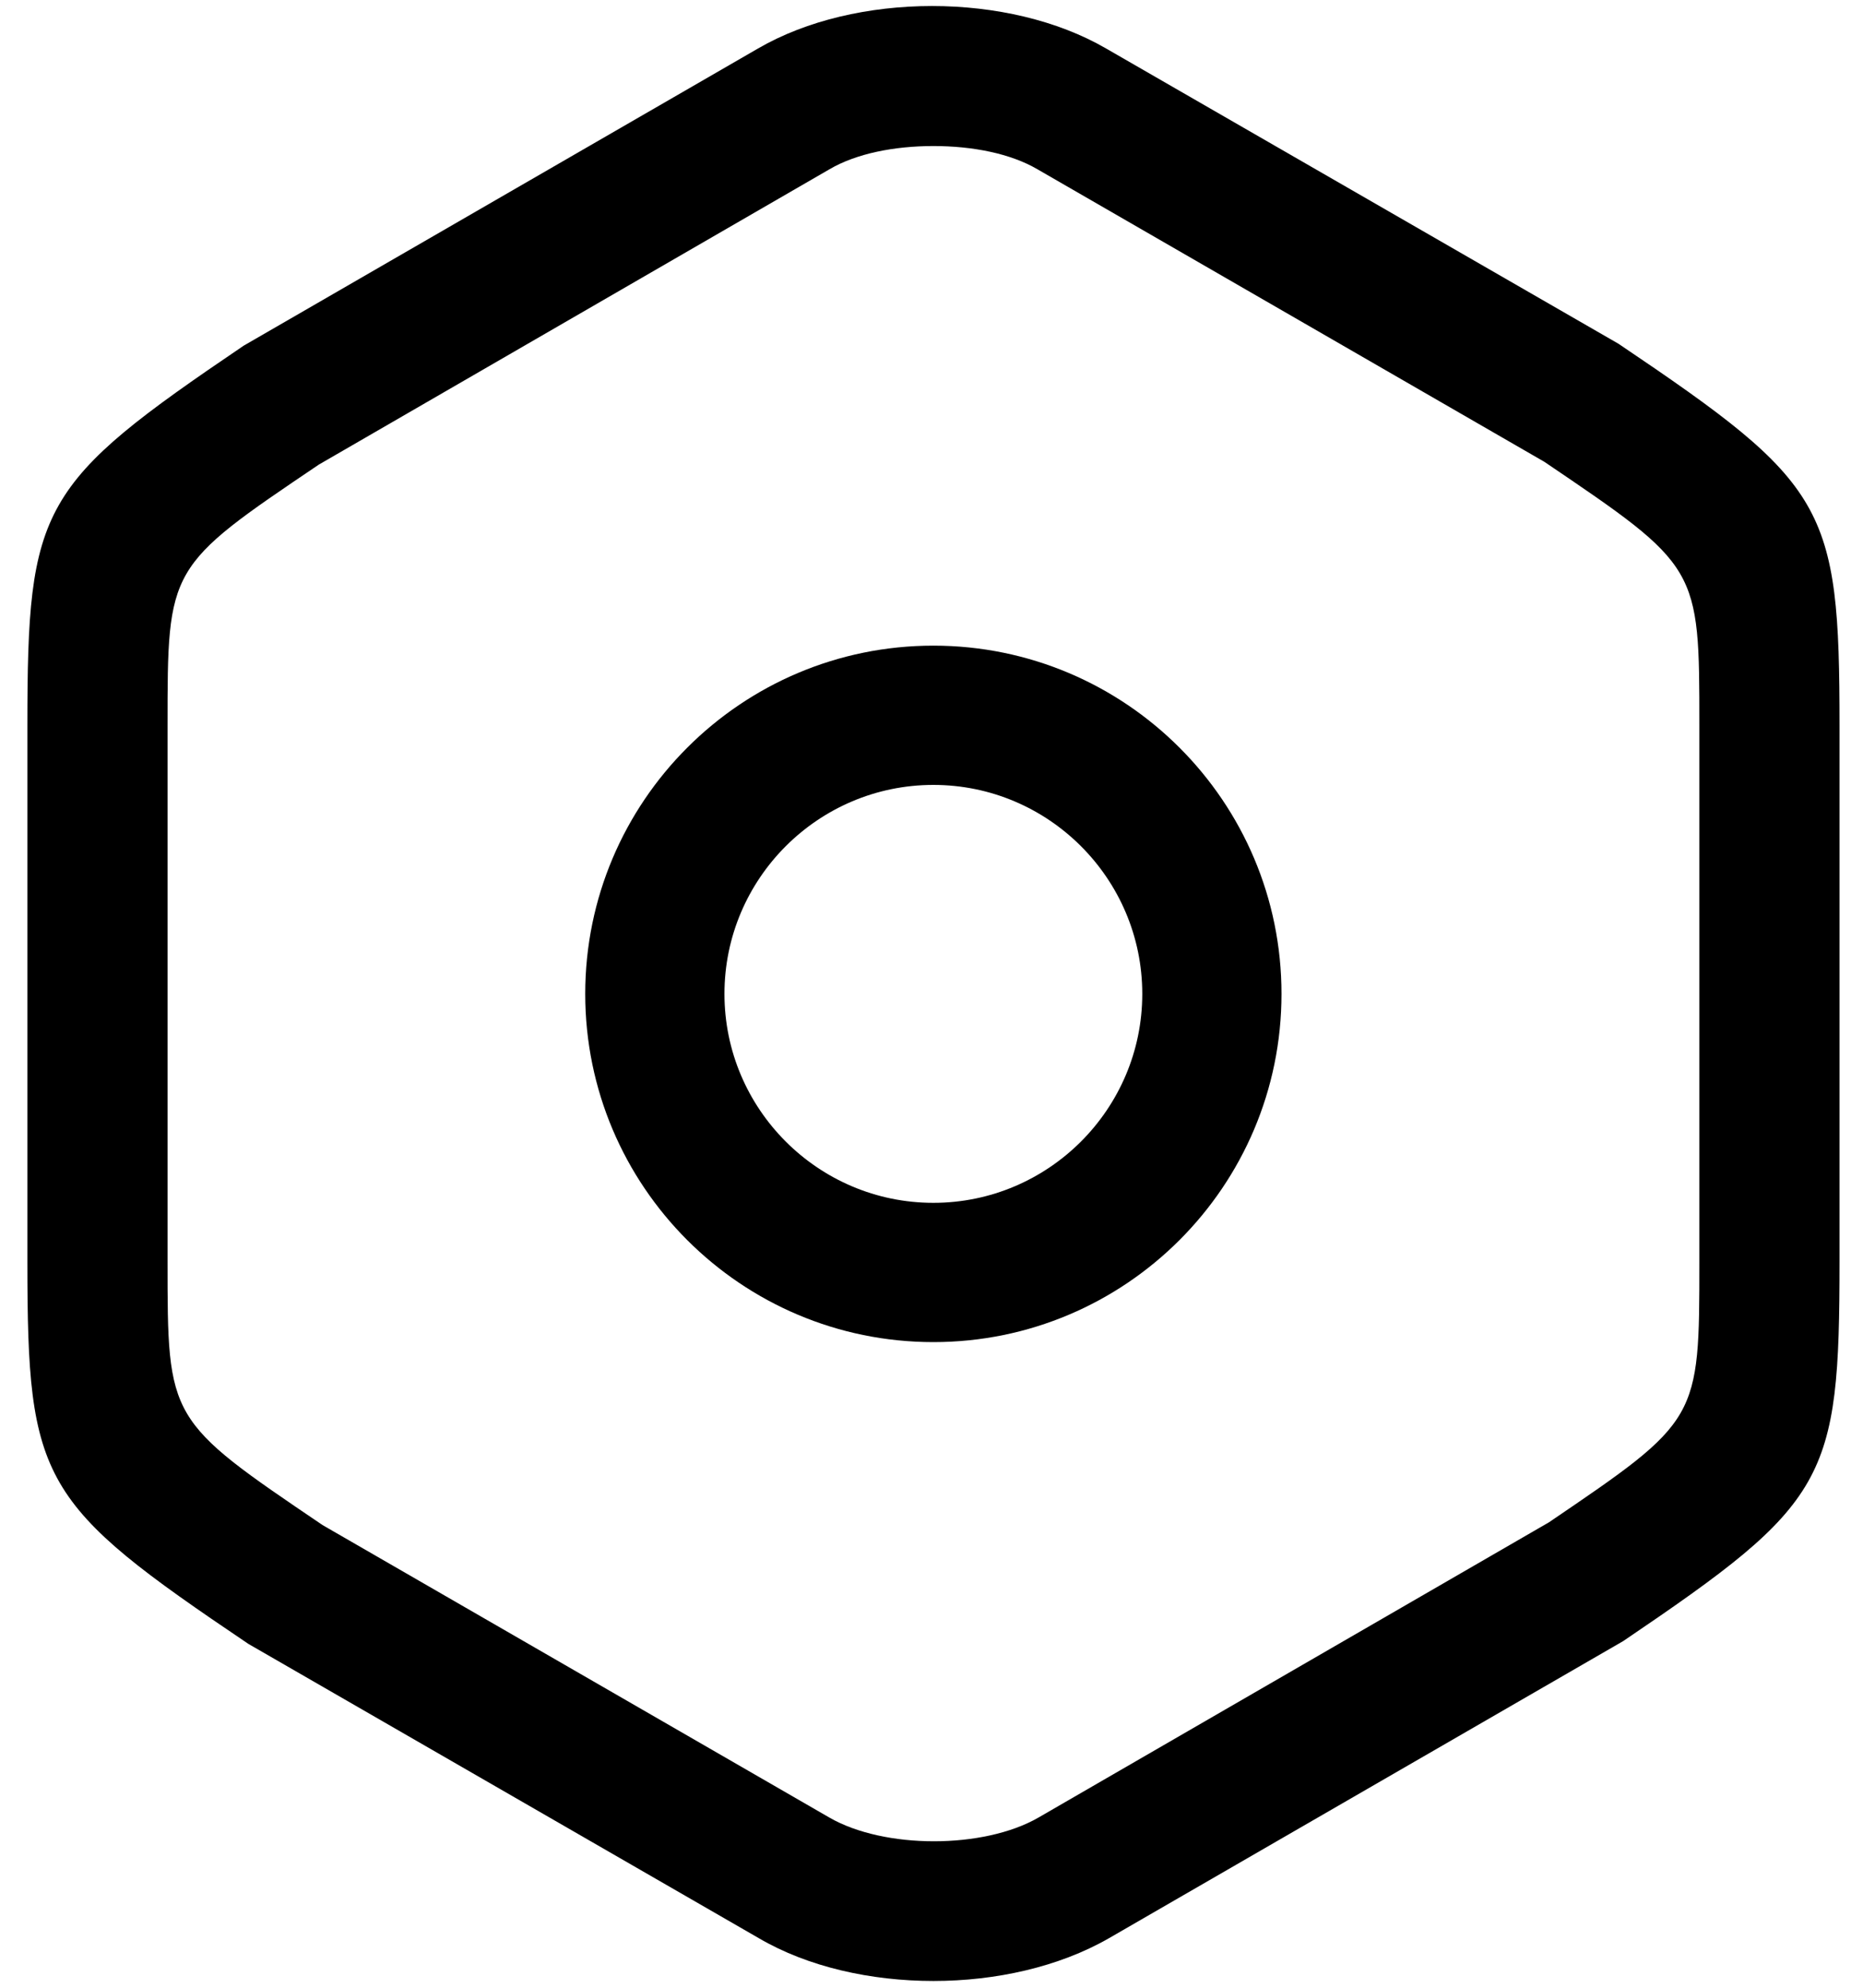 <!-- Generated by IcoMoon.io -->
<svg version="1.1" xmlns="http://www.w3.org/2000/svg" width="30" height="32" viewBox="0 0 30 32">
<path d="M15.031 31.891c-1.002 0-2.018-0.224-2.81-0.688l-8.222-4.739c-3.349-2.257-3.558-2.601-3.558-6.144v-8.641c0-3.543 0.194-3.887 3.483-6.114l8.282-4.784c1.57-0.912 4.036-0.912 5.606 0l8.252 4.754c3.349 2.257 3.558 2.601 3.558 6.144v8.626c0 3.543-0.194 3.887-3.483 6.114l-8.282 4.784c-0.807 0.463-1.824 0.688-2.825 0.688zM15.031 2.351c-0.628 0-1.241 0.12-1.674 0.374l-8.222 4.754c-2.437 1.644-2.437 1.644-2.437 4.201v8.626c0 2.556 0 2.556 2.497 4.246l8.162 4.709c0.882 0.508 2.482 0.508 3.364 0l8.222-4.754c2.422-1.645 2.422-1.645 2.422-4.201v-8.626c0-2.556 0-2.556-2.497-4.246l-8.162-4.709c-0.434-0.254-1.046-0.374-1.674-0.374z"></path>
<path d="M15.030 21.606c-3.095 0-5.606-2.511-5.606-5.606s2.512-5.606 5.606-5.606c3.095 0 5.606 2.511 5.606 5.606s-2.511 5.606-5.606 5.606zM15.030 12.636c-1.854 0-3.364 1.51-3.364 3.364s1.51 3.364 3.364 3.364c1.854 0 3.364-1.51 3.364-3.364s-1.51-3.364-3.364-3.364z"></path>
</svg>
